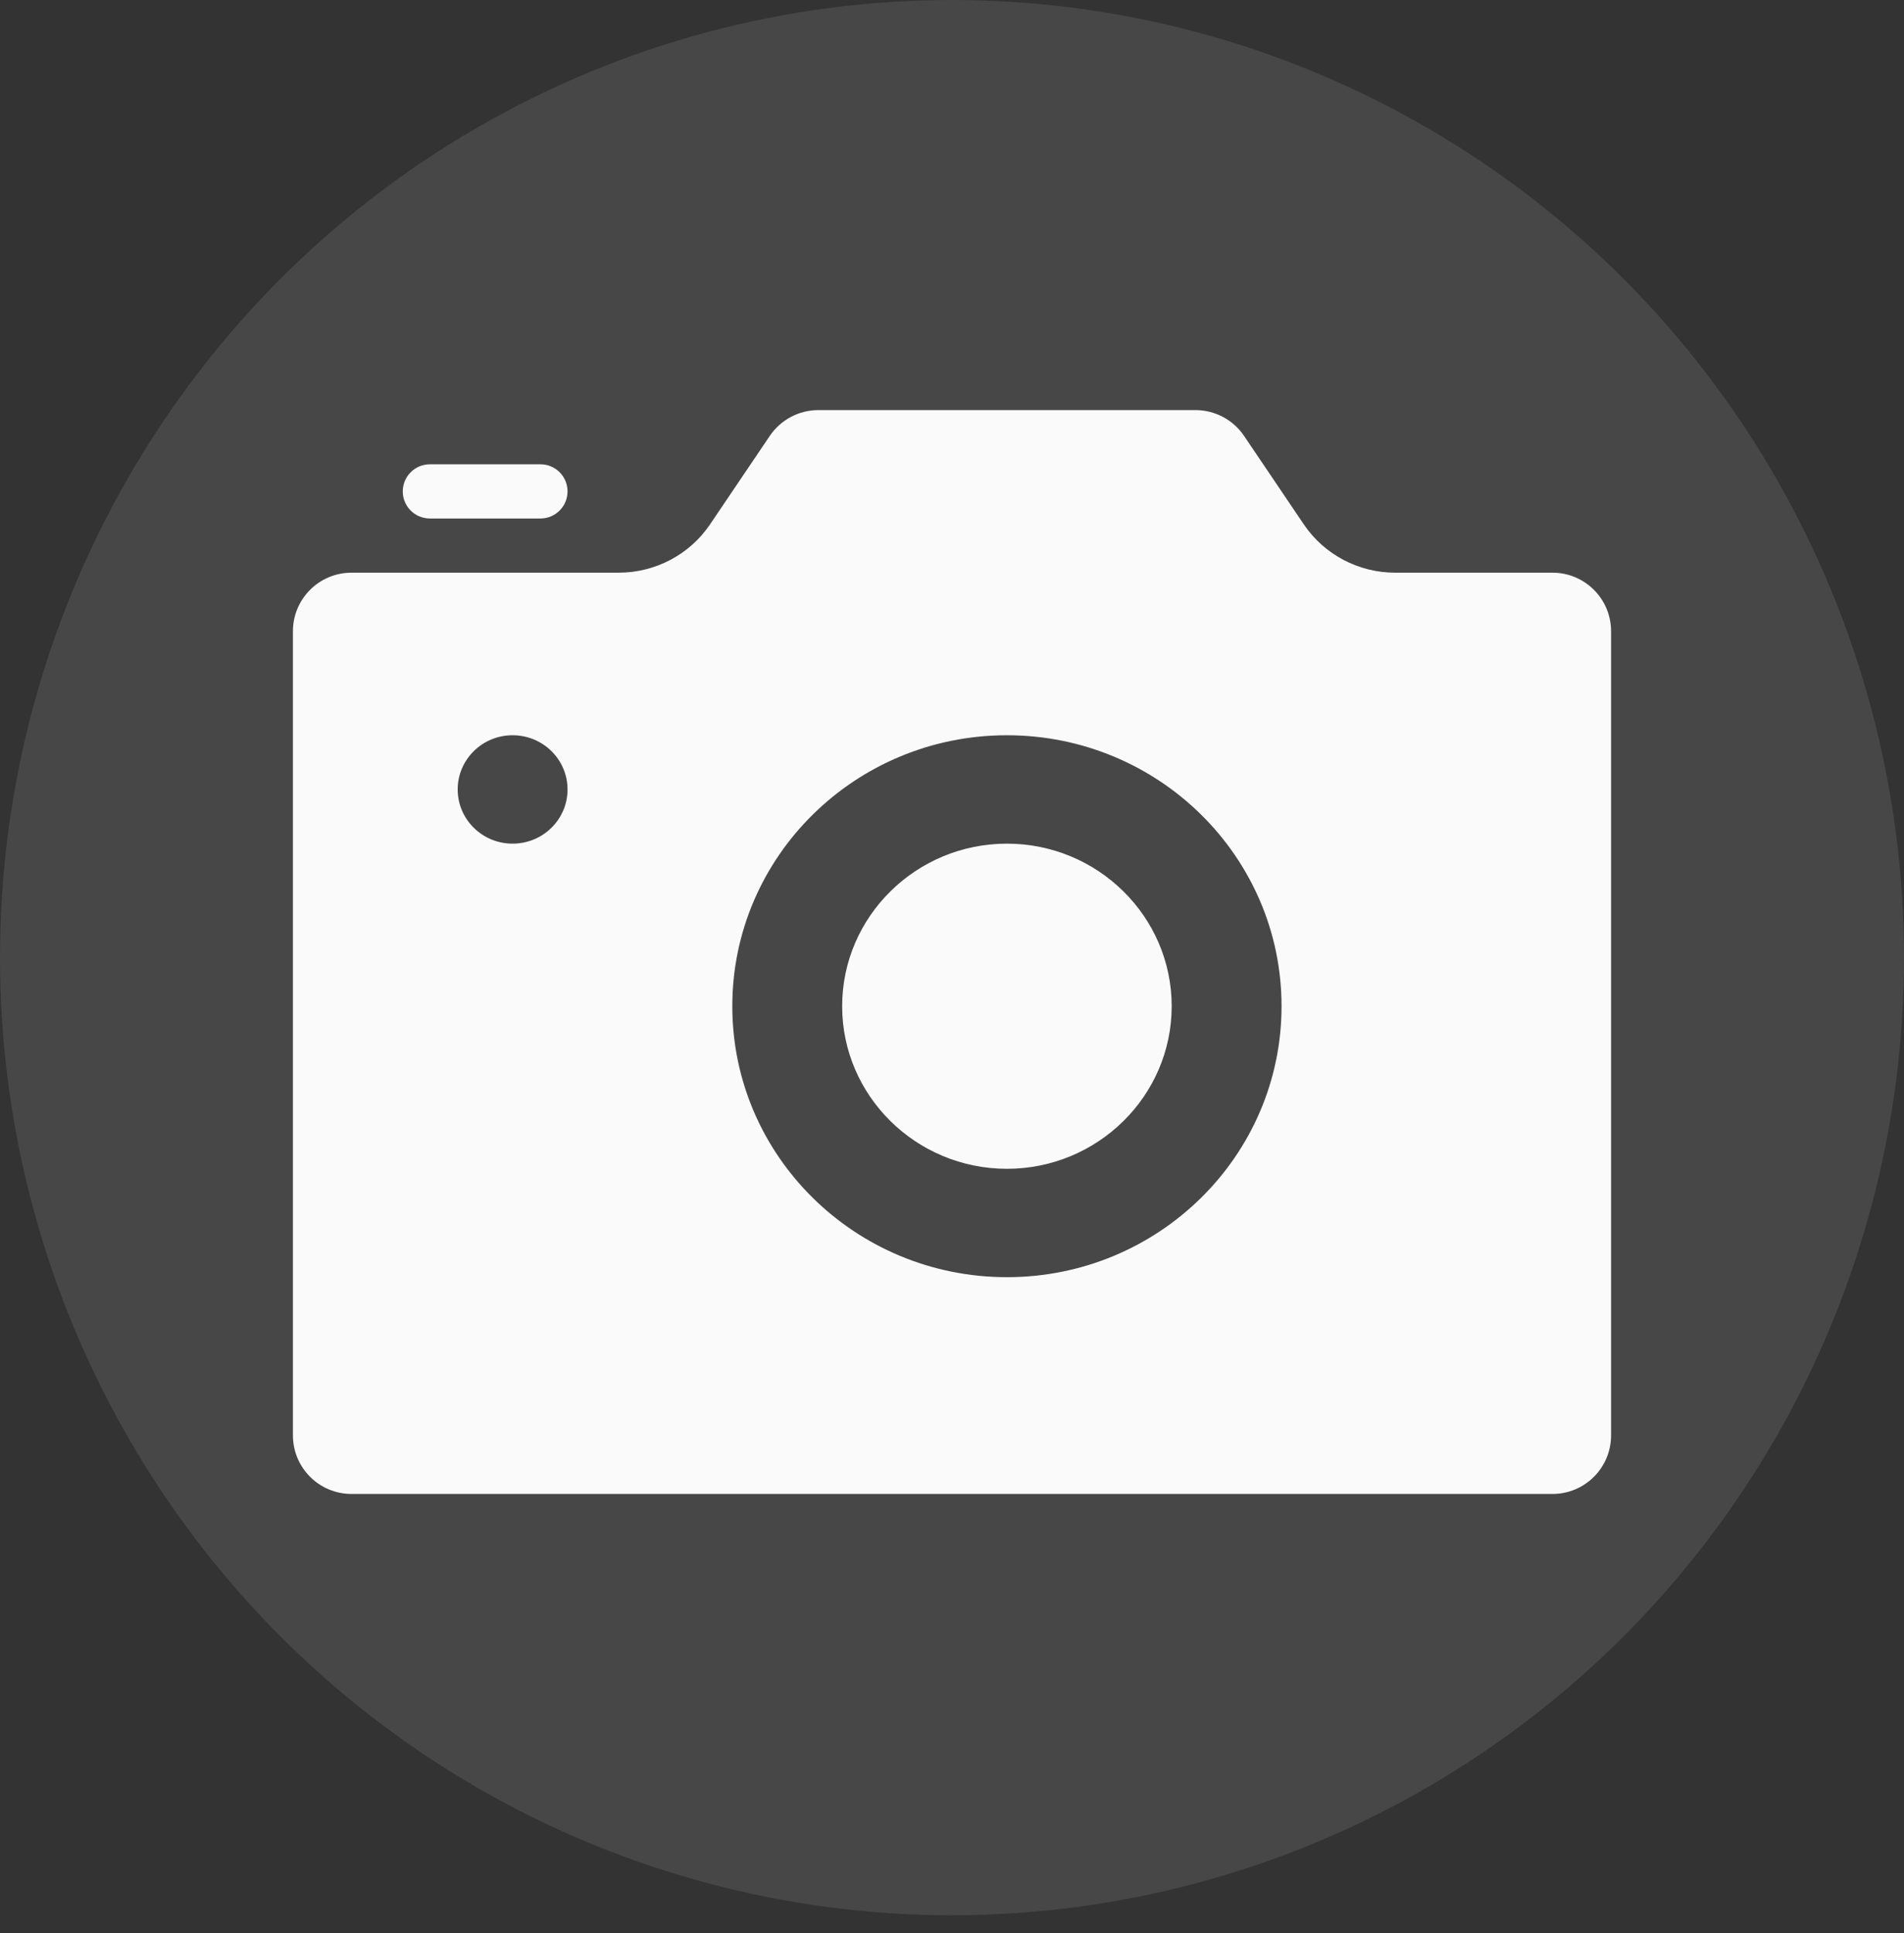 <svg width="65" height="66" viewBox="0 0 65 66" fill="none" xmlns="http://www.w3.org/2000/svg">
<rect x="0" y="0" width="65" height="66" fill="#333333" stroke="none"/>
<ellipse opacity="0.1" cx="32.5" cy="32.691" rx="32.5" ry="32.691" fill="#FAFAFA"/>
<path d="M19.375 16.775C19.375 17.286 18.961 17.7 18.45 17.7H14.675C14.164 17.7 13.75 17.286 13.75 16.775V16.775C13.75 16.264 14.164 15.85 14.675 15.85H18.45C18.961 15.85 19.375 16.264 19.375 16.775V16.775ZM34.375 28.8C31.274 28.8 28.75 31.29 28.75 34.35C28.75 37.41 31.274 39.9 34.375 39.9C37.476 39.9 40 37.41 40 34.35C40 31.29 37.476 28.8 34.375 28.8ZM53 19.55C54.105 19.55 55 20.445 55 21.55V49C55 50.105 54.105 51 53 51H12C10.895 51 10 50.105 10 49V21.55C10 20.445 10.895 19.55 12 19.55H21.119C22.373 19.55 23.543 18.932 24.239 17.902L26.28 14.88C26.652 14.33 27.273 14 27.937 14H40.813C41.477 14 42.098 14.33 42.47 14.88L44.511 17.902C45.207 18.932 46.377 19.55 47.631 19.55H53ZM19.375 26.95C19.375 25.929 18.537 25.1 17.5 25.1C16.463 25.1 15.625 25.929 15.625 26.95C15.625 27.971 16.463 28.8 17.5 28.8C18.537 28.8 19.375 27.971 19.375 26.95ZM43.75 34.35C43.75 29.242 39.552 25.1 34.375 25.1C29.198 25.1 25 29.242 25 34.35C25 39.458 29.198 43.6 34.375 43.6C39.552 43.6 43.75 39.458 43.75 34.35Z" fill="#FAFAFA"/>
</svg>
